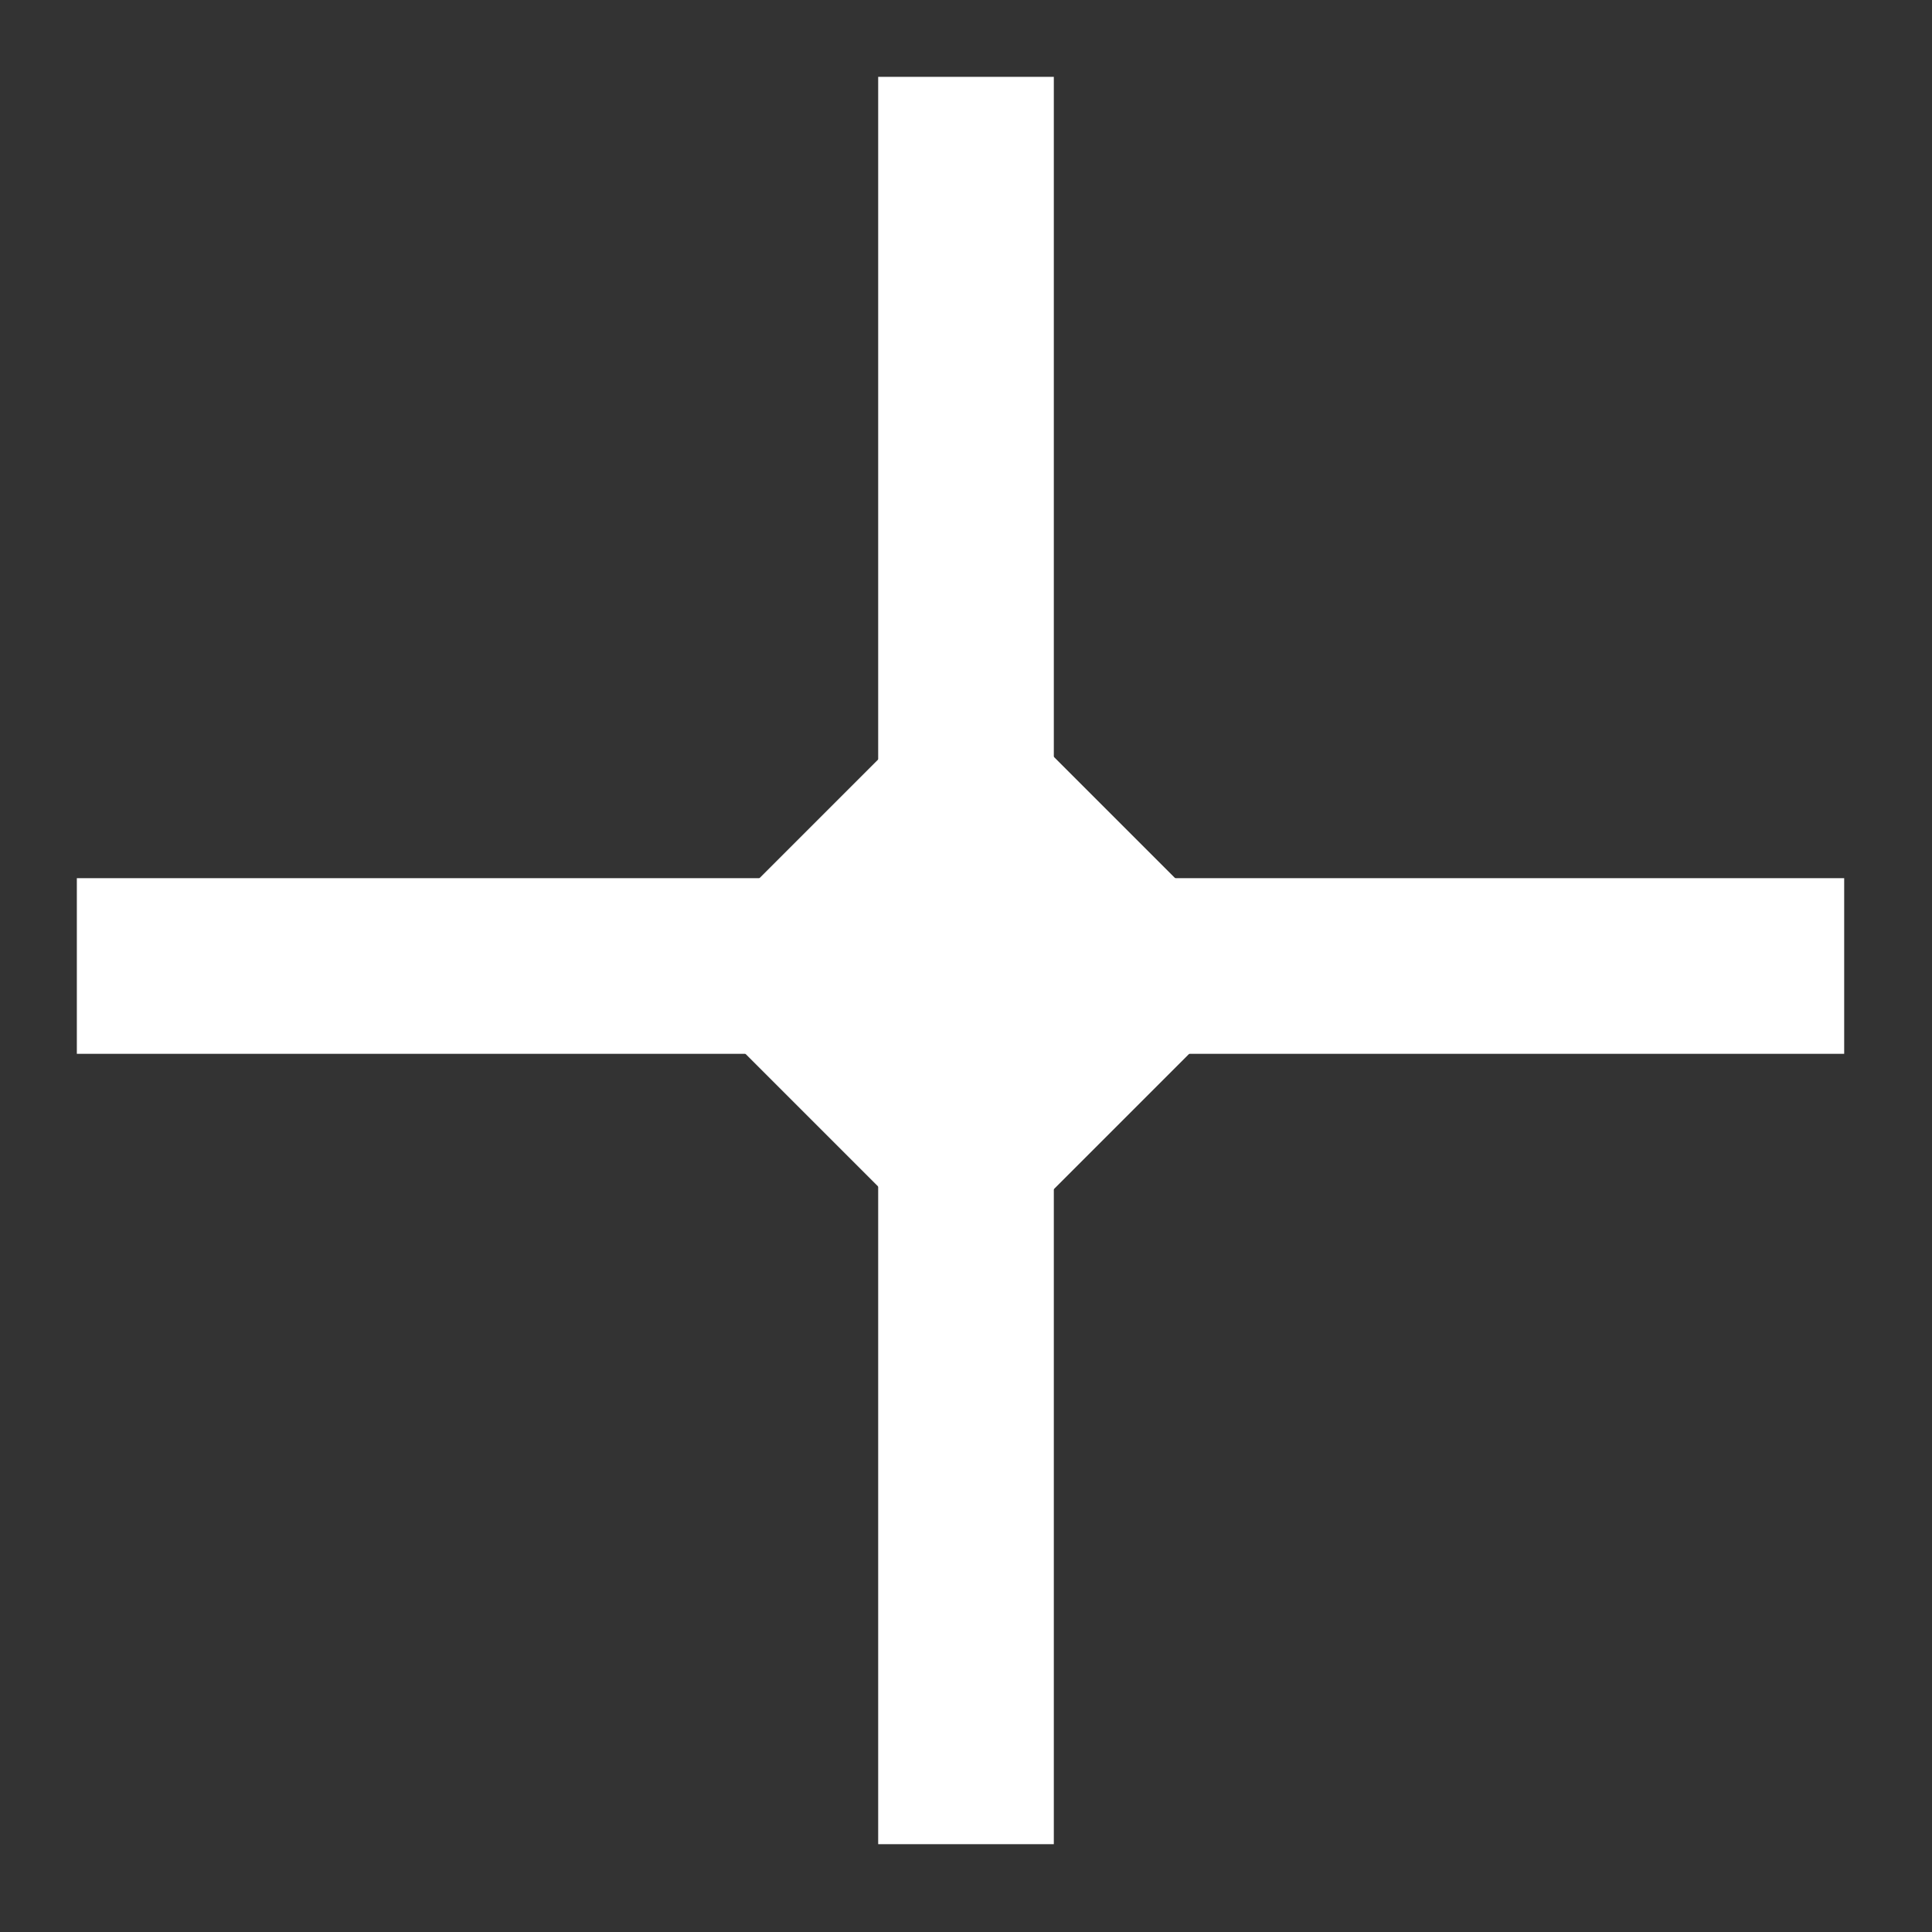 <?xml version="1.0" encoding="utf-8"?>
<!-- Generator: Adobe Illustrator 18.0.0, SVG Export Plug-In . SVG Version: 6.00 Build 0)  -->
<!DOCTYPE svg PUBLIC "-//W3C//DTD SVG 1.1//EN" "http://www.w3.org/Graphics/SVG/1.1/DTD/svg11.dtd">
<svg version="1.1" id="Layer_1" xmlns="http://www.w3.org/2000/svg" xmlns:xlink="http://www.w3.org/1999/xlink" x="0px" y="0px"
	 viewBox="0 0 17.6 17.6" enable-background="new 0 0 17.6 17.6" xml:space="preserve">
<rect x="0" y="0" width="17.6" height="17.6" fill="#333333" stroke="none"/>
<g>
	<g>
		<rect x="0.7" y="8" fill="#FFFFFF" width="16.1" height="1.6"/>
	</g>
	<g>
		<rect x="8" y="0.7" fill="#FFFFFF" width="1.6" height="16.1"/>
	</g>
	<g>
		<g>
			
				<rect x="6.9" y="6.9" transform="matrix(0.707 0.707 -0.707 0.707 8.812 -3.65)" fill="#FFFFFF" width="3.9" height="3.9"/>
		</g>
	</g>
</g>
</svg>

